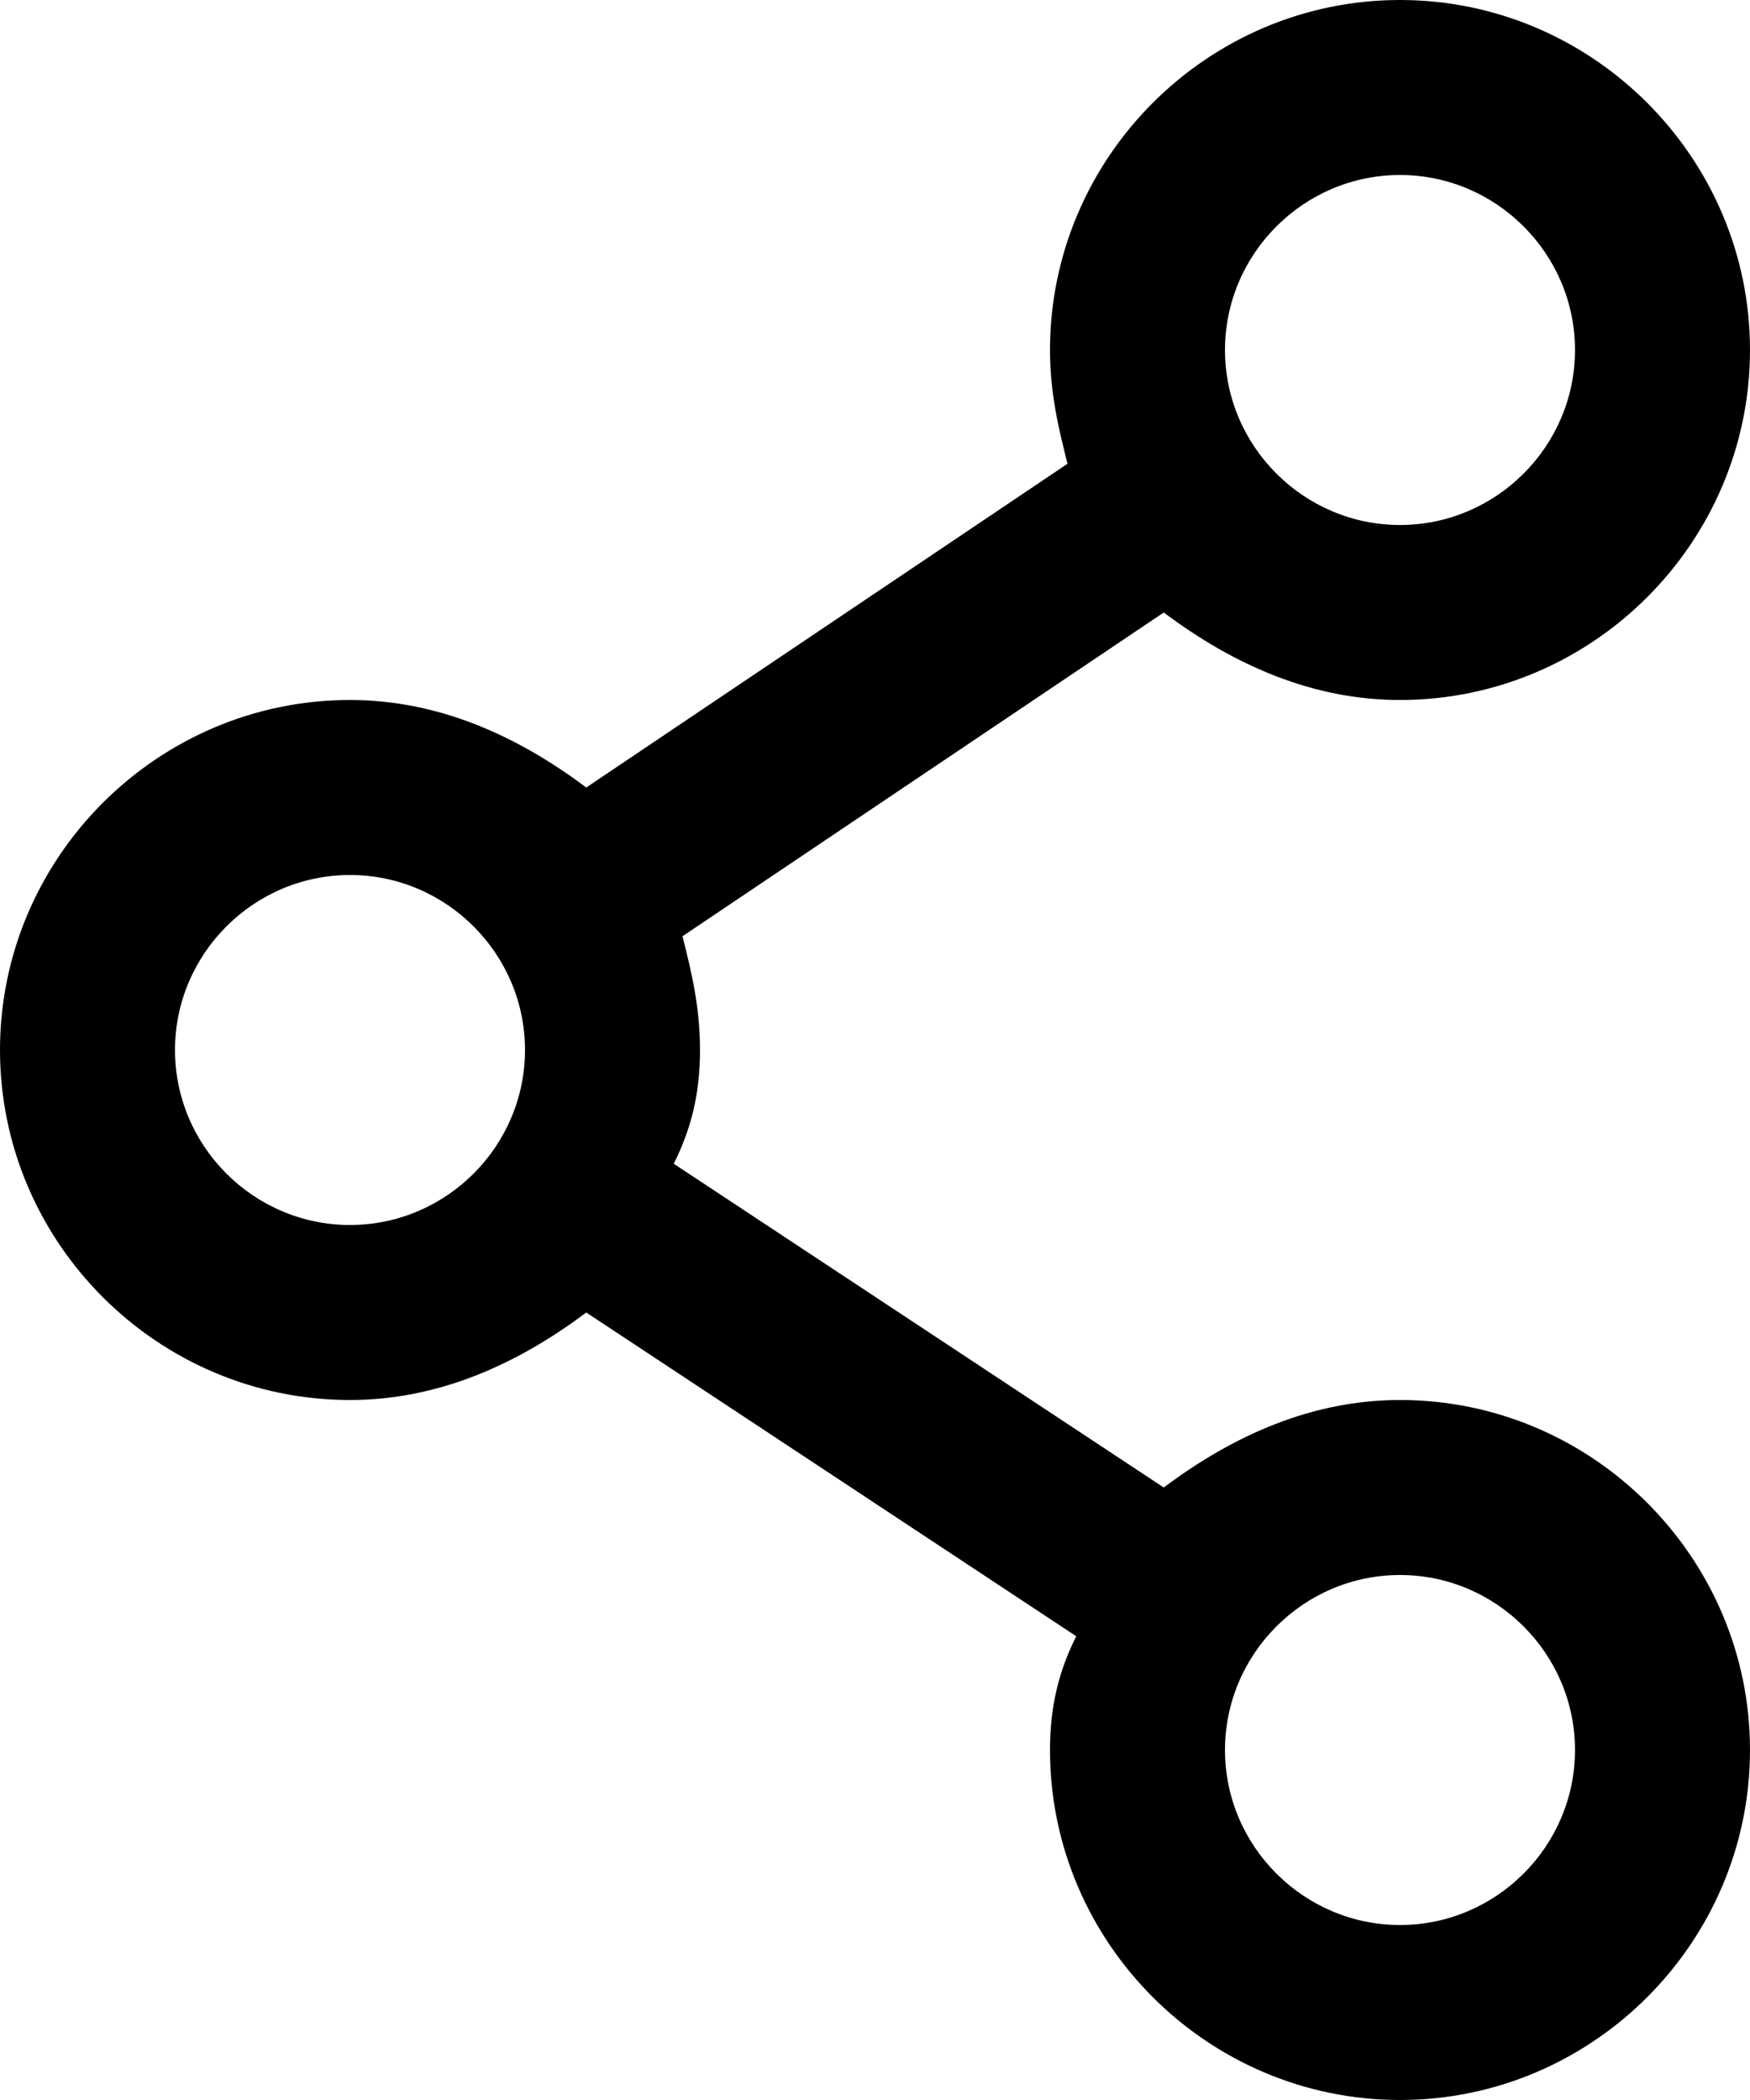 <?xml version="1.0" encoding="utf-8"?>
<!-- Generator: Adobe Illustrator 24.2.1, SVG Export Plug-In . SVG Version: 6.00 Build 0)  -->
<svg version="1.1" id="Layer_1" xmlns="http://www.w3.org/2000/svg" xmlns:xlink="http://www.w3.org/1999/xlink" x="0px" y="0px"
	 viewBox="0 0 20 24" style="enable-background:new 0 0 20 24;" xml:space="preserve">
<path d="M16,16c-1,0-1.9,0.4-2.7,1l-5.6-3.7C7.9,12.9,8,12.5,8,12s-0.1-0.9-0.2-1.3L13.3,7C14.1,7.6,15,8,16,8c2.2,0,4-1.8,4-4
	s-1.8-4-4-4s-4,1.8-4,4c0,0.5,0.1,0.9,0.2,1.3L6.7,9C5.9,8.4,5,8,4,8c-2.2,0-4,1.8-4,4s1.8,4,4,4c1,0,1.9-0.4,2.7-1l5.6,3.7
	C12.1,19.1,12,19.5,12,20c0,2.2,1.8,4,4,4s4-1.8,4-4S18.2,16,16,16z M16,2c1.1,0,2,0.9,2,2s-0.9,2-2,2s-2-0.9-2-2S14.9,2,16,2z
	 M4,14c-1.1,0-2-0.9-2-2s0.9-2,2-2s2,0.9,2,2S5.1,14,4,14z M16,22c-1.1,0-2-0.9-2-2s0.9-2,2-2s2,0.9,2,2S17.1,22,16,22z"/>
</svg>
